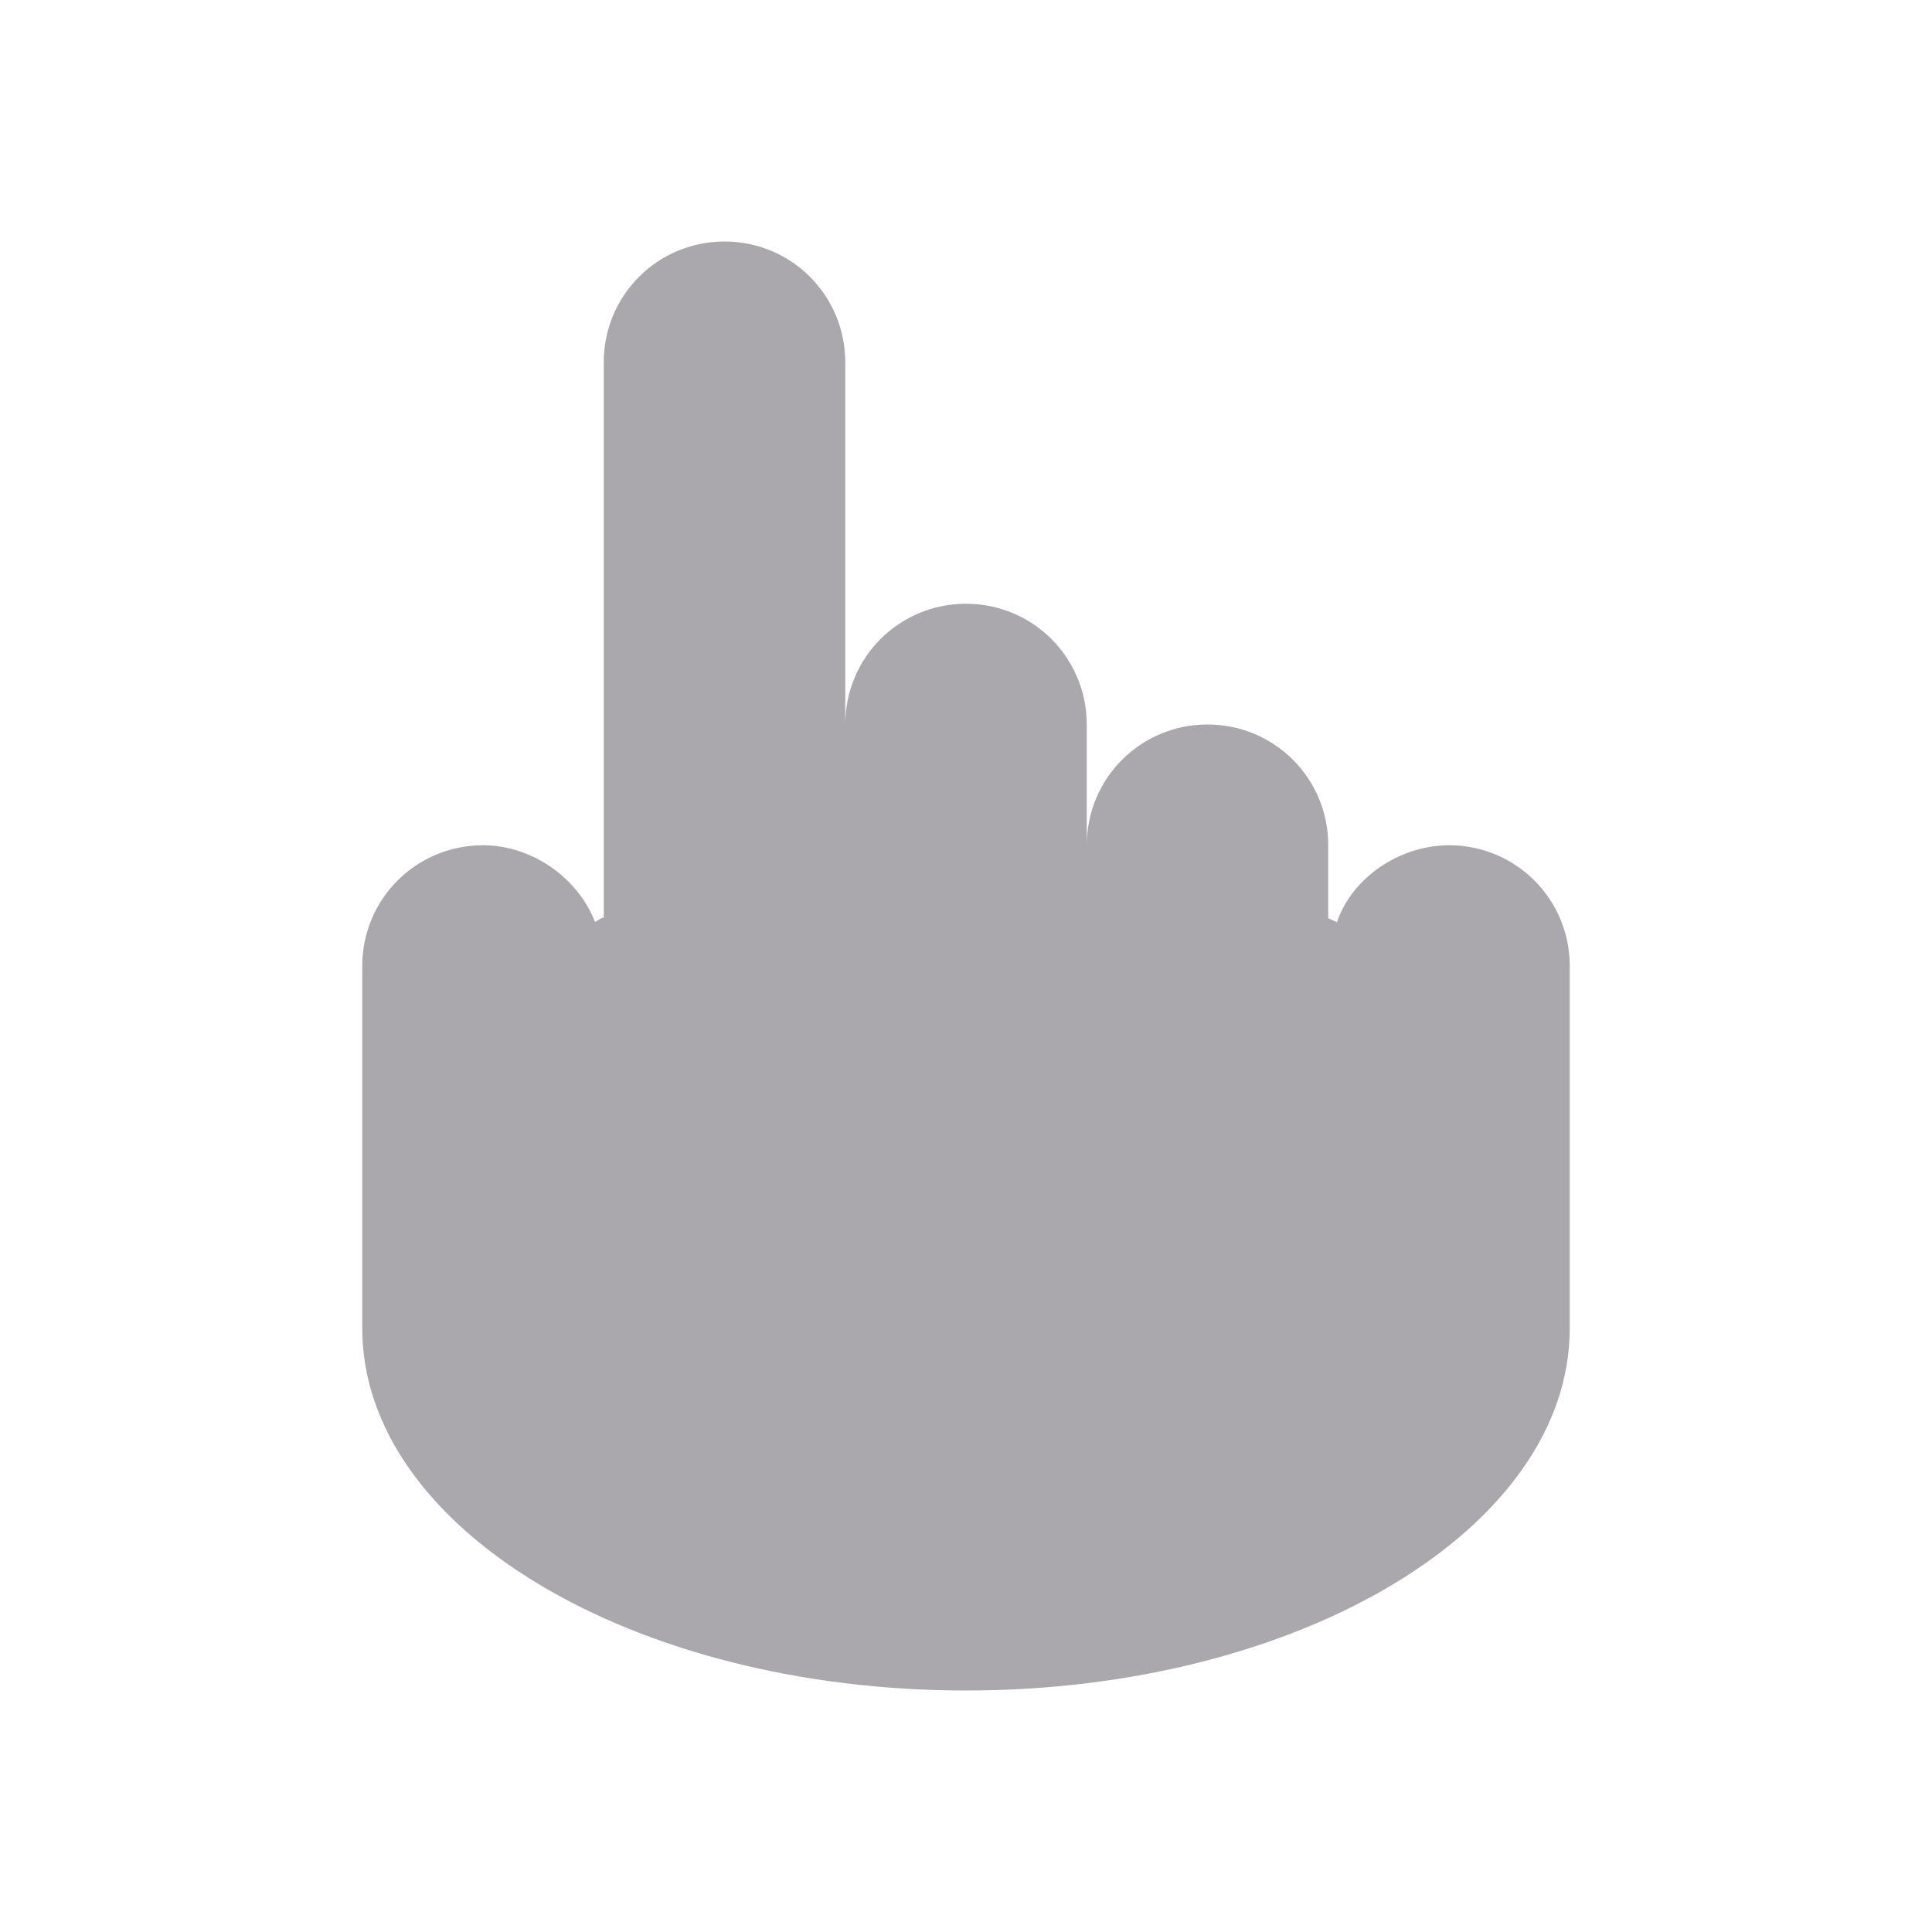 <svg viewBox="0 0 16 16" xmlns="http://www.w3.org/2000/svg"><path d="m6 2c-.554 0-1 .446-1 1v4.6c-.024 0-.048.024-.072.035-.146-.372-.528-.635-.928-.635-.554 0-1 .446-1 1v3c0 1.657 2.239 3 5 3 2.761 0 5-1.343 5-3v-3c0-.554-.446-1-1-1-.4 0-.8.26-.928.637-.024-.011-.048-.022-.072-.033v-.604c0-.554-.446-1-1-1s-1 .446-1 1v-1c0-.554-.446-1-1-1s-1 .446-1 1v-3c0-.554-.446-1-1-1z" fill="#aaa8ac"/></svg>